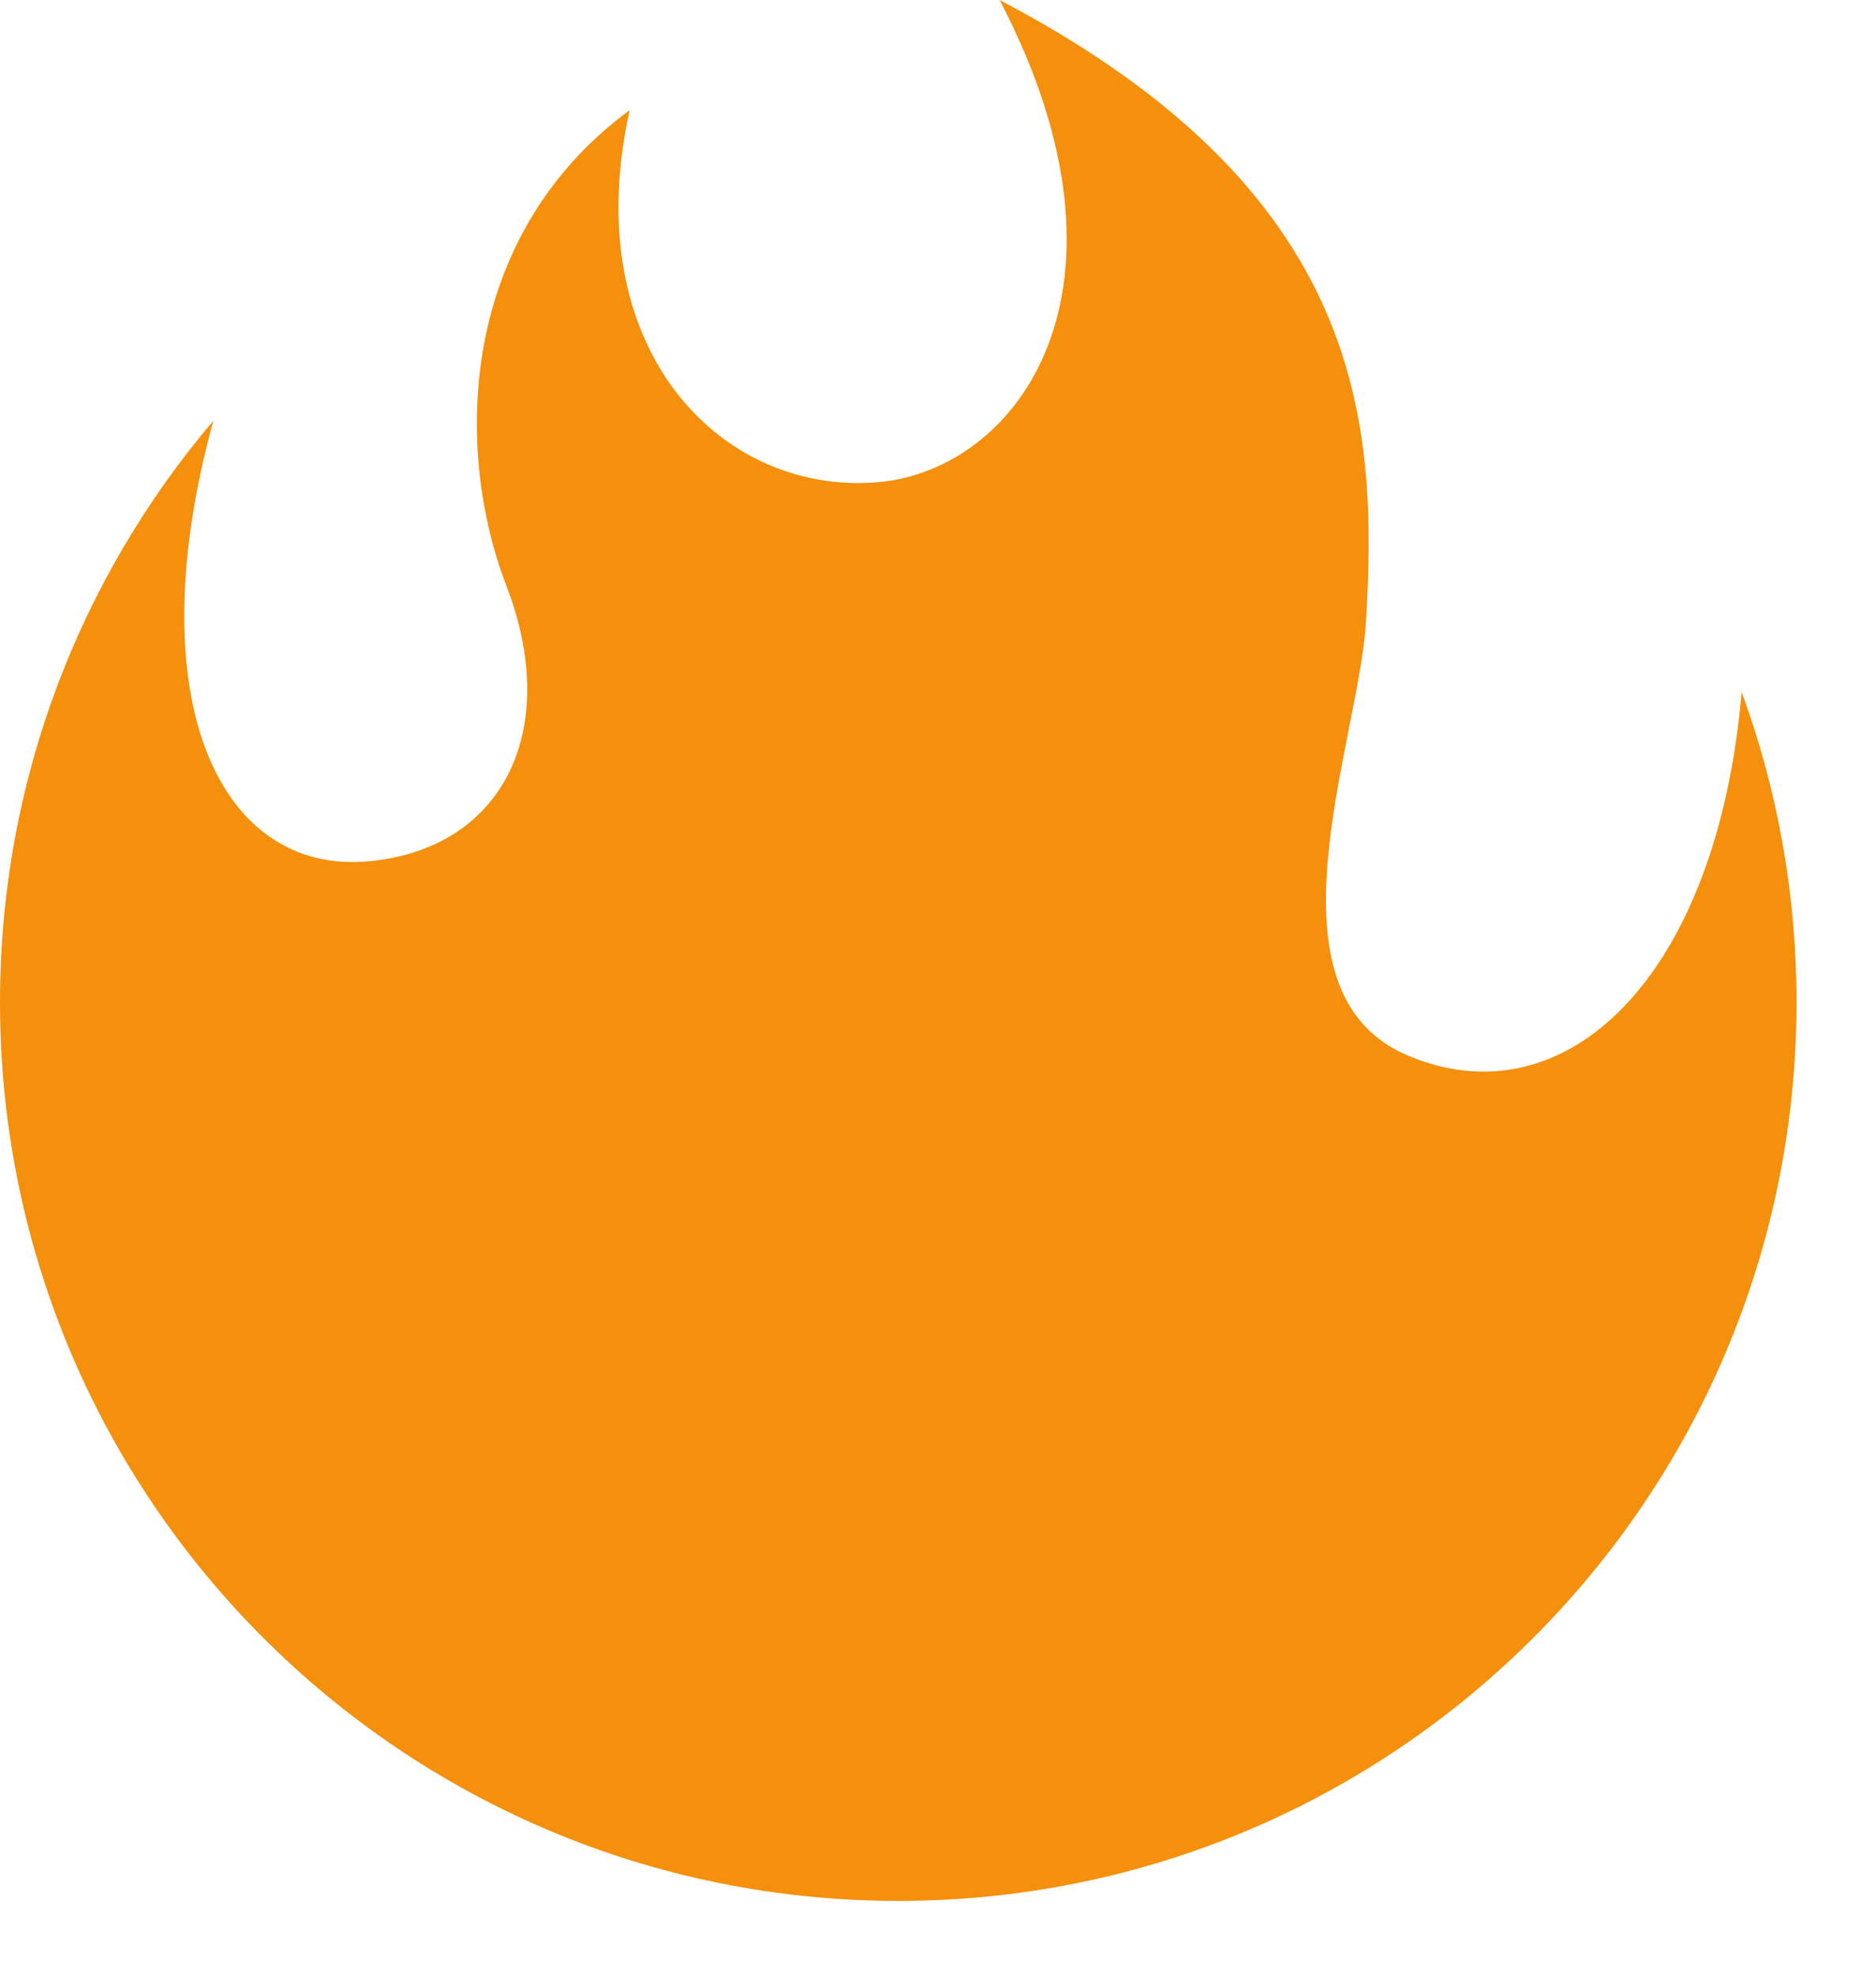<svg width="19" height="20" viewBox="0 0 19 20" fill="none" xmlns="http://www.w3.org/2000/svg">
<path d="M18.195 10.146C18.195 9.042 17.999 7.984 17.639 7.005C17.393 9.889 15.855 11.37 14.248 10.681C12.744 10.034 13.758 7.514 13.833 6.312C13.959 4.273 13.826 1.94 10.124 0C11.662 2.943 10.302 4.772 8.875 4.883C7.292 5.007 5.842 3.523 6.377 1.115C4.645 2.392 4.594 4.541 5.129 5.931C5.687 7.38 5.106 8.584 3.747 8.718C2.227 8.868 1.382 7.091 2.161 4.259C0.813 5.846 0 7.901 0 10.146C0 15.17 4.073 19.243 9.098 19.243C14.122 19.243 18.195 15.17 18.195 10.146Z" fill="#F4900C"/>
</svg>

